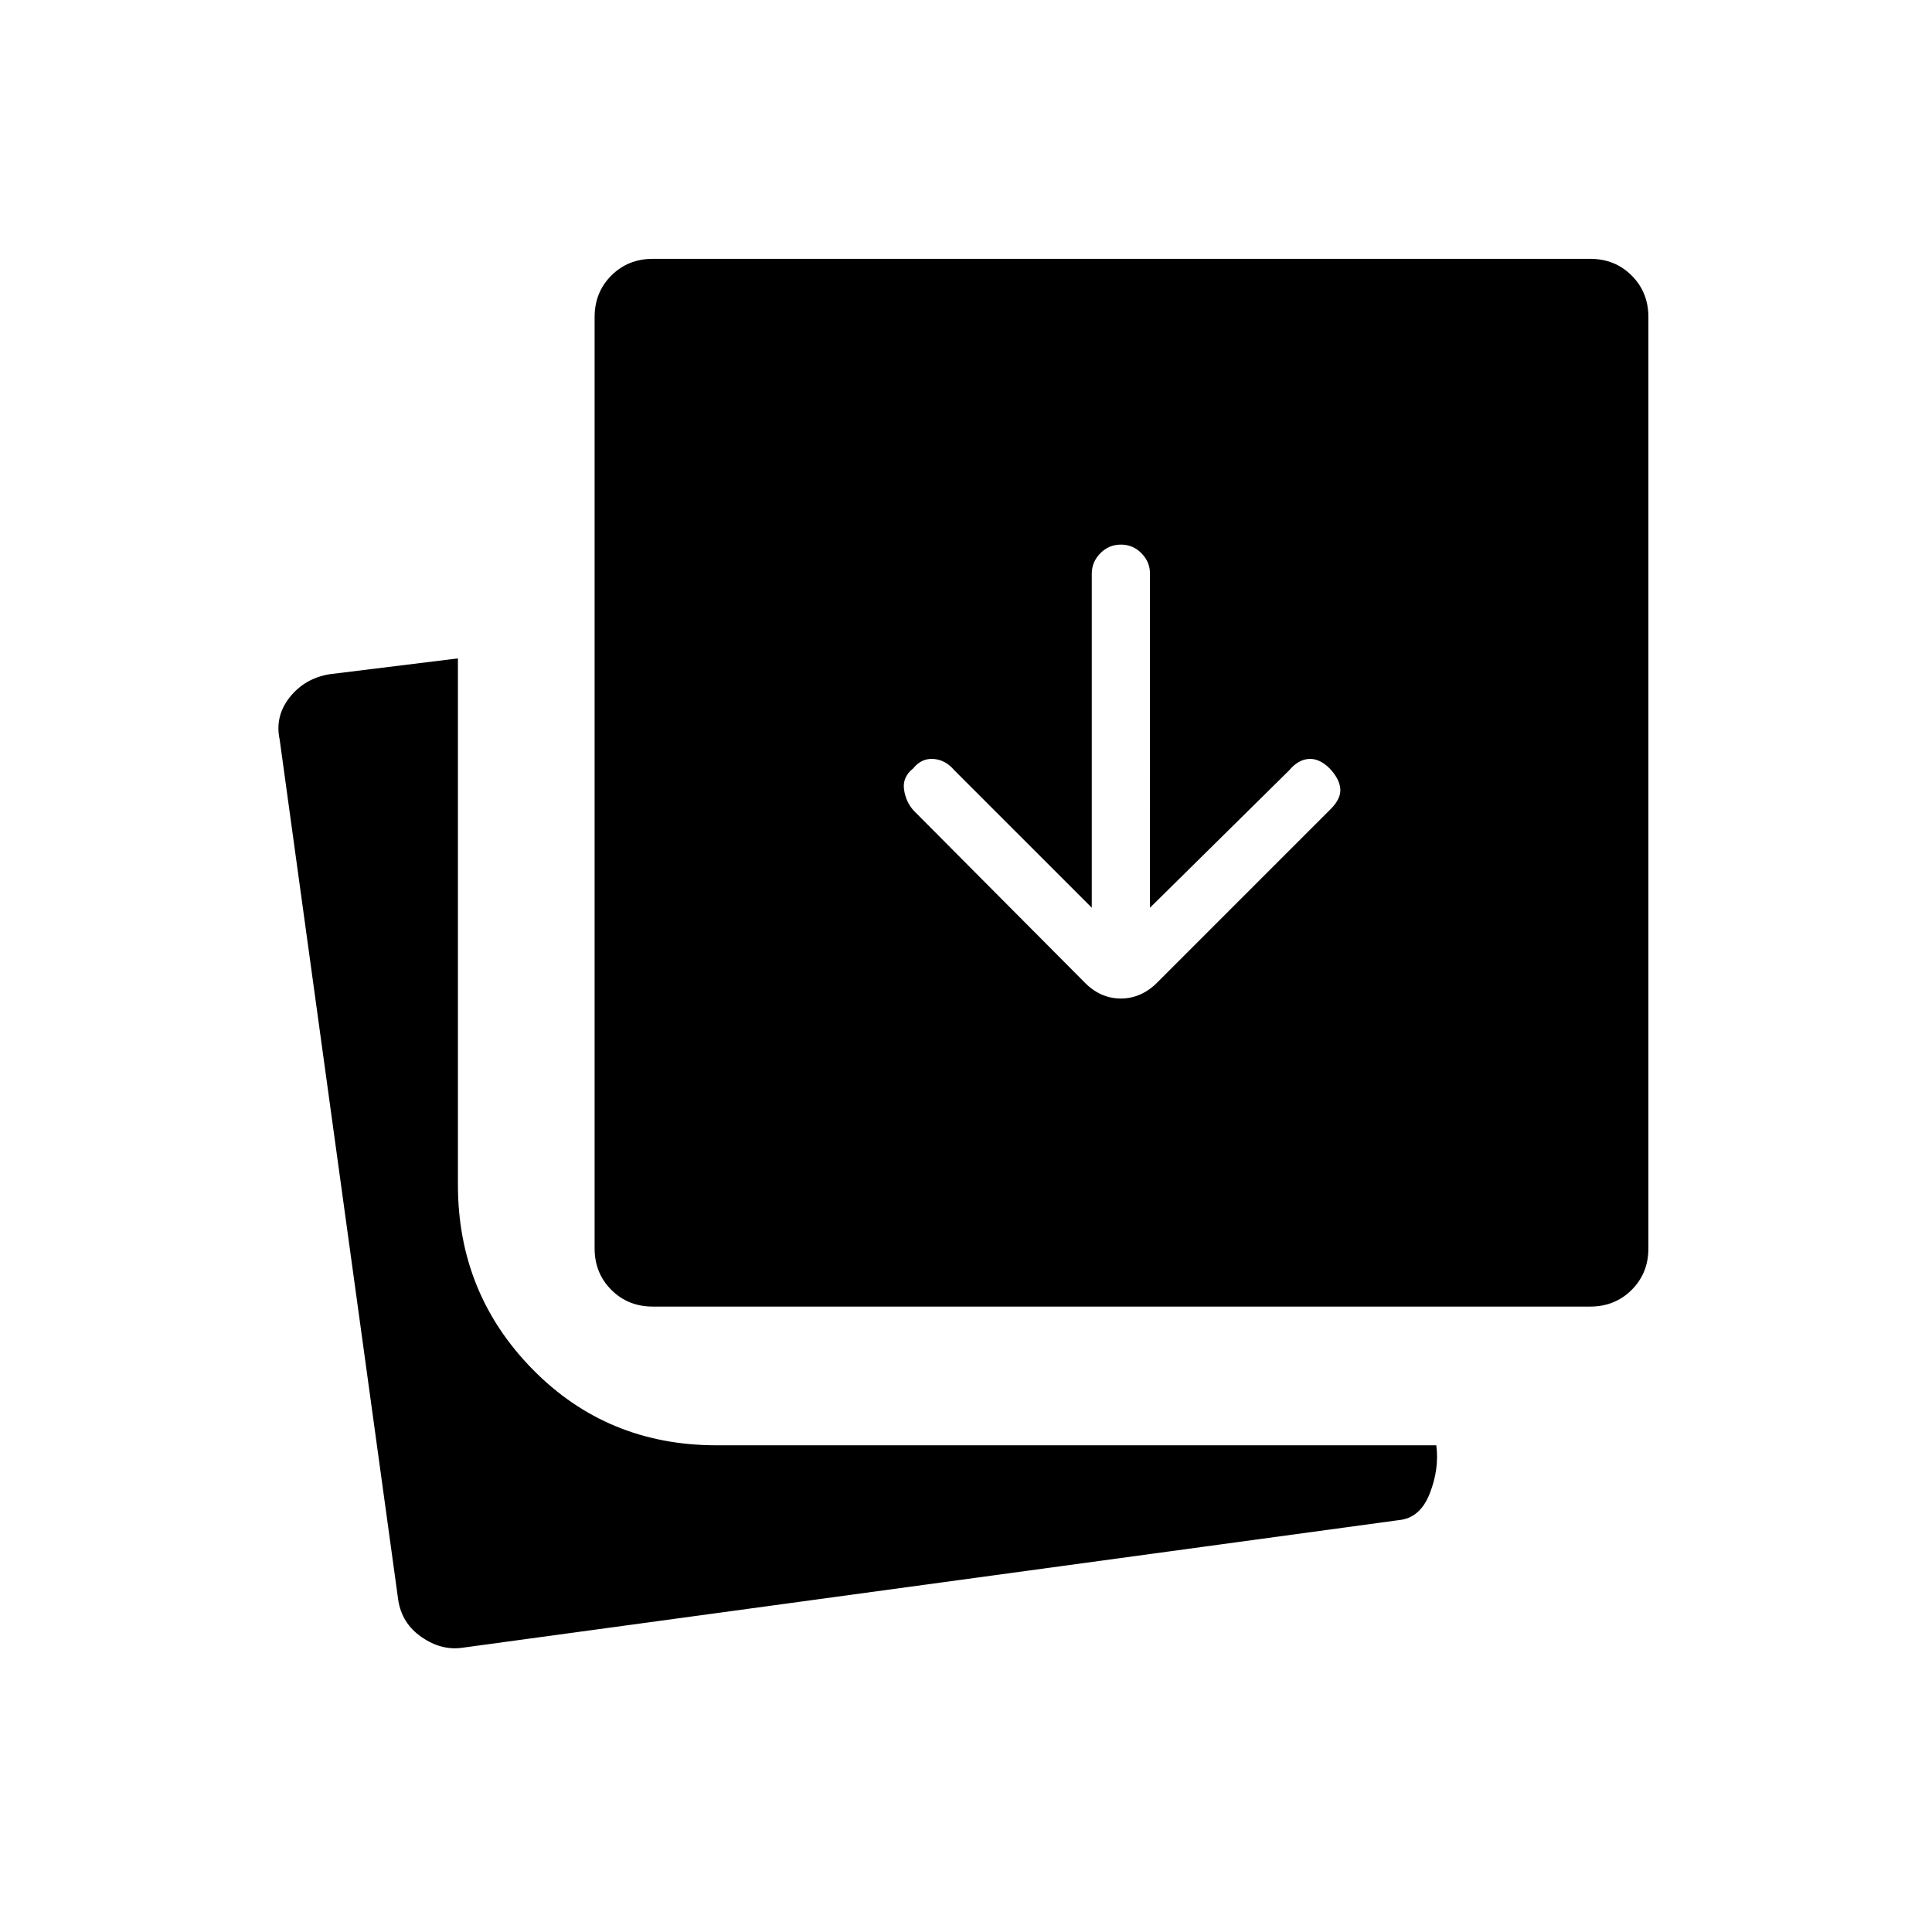 <svg xmlns="http://www.w3.org/2000/svg" height="20" viewBox="0 96 960 960" width="20"><path d="m542.5 547.038-68.308-68.307q-4.445-5.231-10.423-5.616-5.978-.384-10.038 4.731-5.5 4.346-4.481 10.731 1.019 6.385 5.147 10.606l84.091 84.519q7.974 8.452 18.463 8.452 10.49 0 18.703-8.577l85.539-85.538q5.23-5.231 4.788-10.154-.442-4.924-5.267-10.039-5.137-5.115-10.445-4.731-5.307.385-9.654 5.616l-69.192 68.307V381.029q0-5.784-4.212-10.099-4.213-4.315-10.231-4.315t-10.249 4.315q-4.231 4.315-4.231 10.099v166.009ZM324.385 745.231q-12.316 0-20.62-8.304t-8.304-20.619V253.539q0-12.316 8.304-20.62t20.62-8.304h465.769q12.315 0 20.619 8.304t8.304 20.62v462.769q0 12.315-8.304 20.619t-20.619 8.304H324.385Zm-94.462 169.5q-10.462 1.577-20.354-5.211-9.893-6.788-11.685-18.443l-58.923-427.615q-2.461-11.496 4.939-20.909 7.4-9.413 19.715-11.515l63.923-7.884v261.538q0 53.891 37.077 91.677 37.077 37.785 91.385 37.785h357.692q1.539 11.731-3.269 23.981-4.808 12.25-15.385 13.211l-465.115 63.385Z"/></svg>